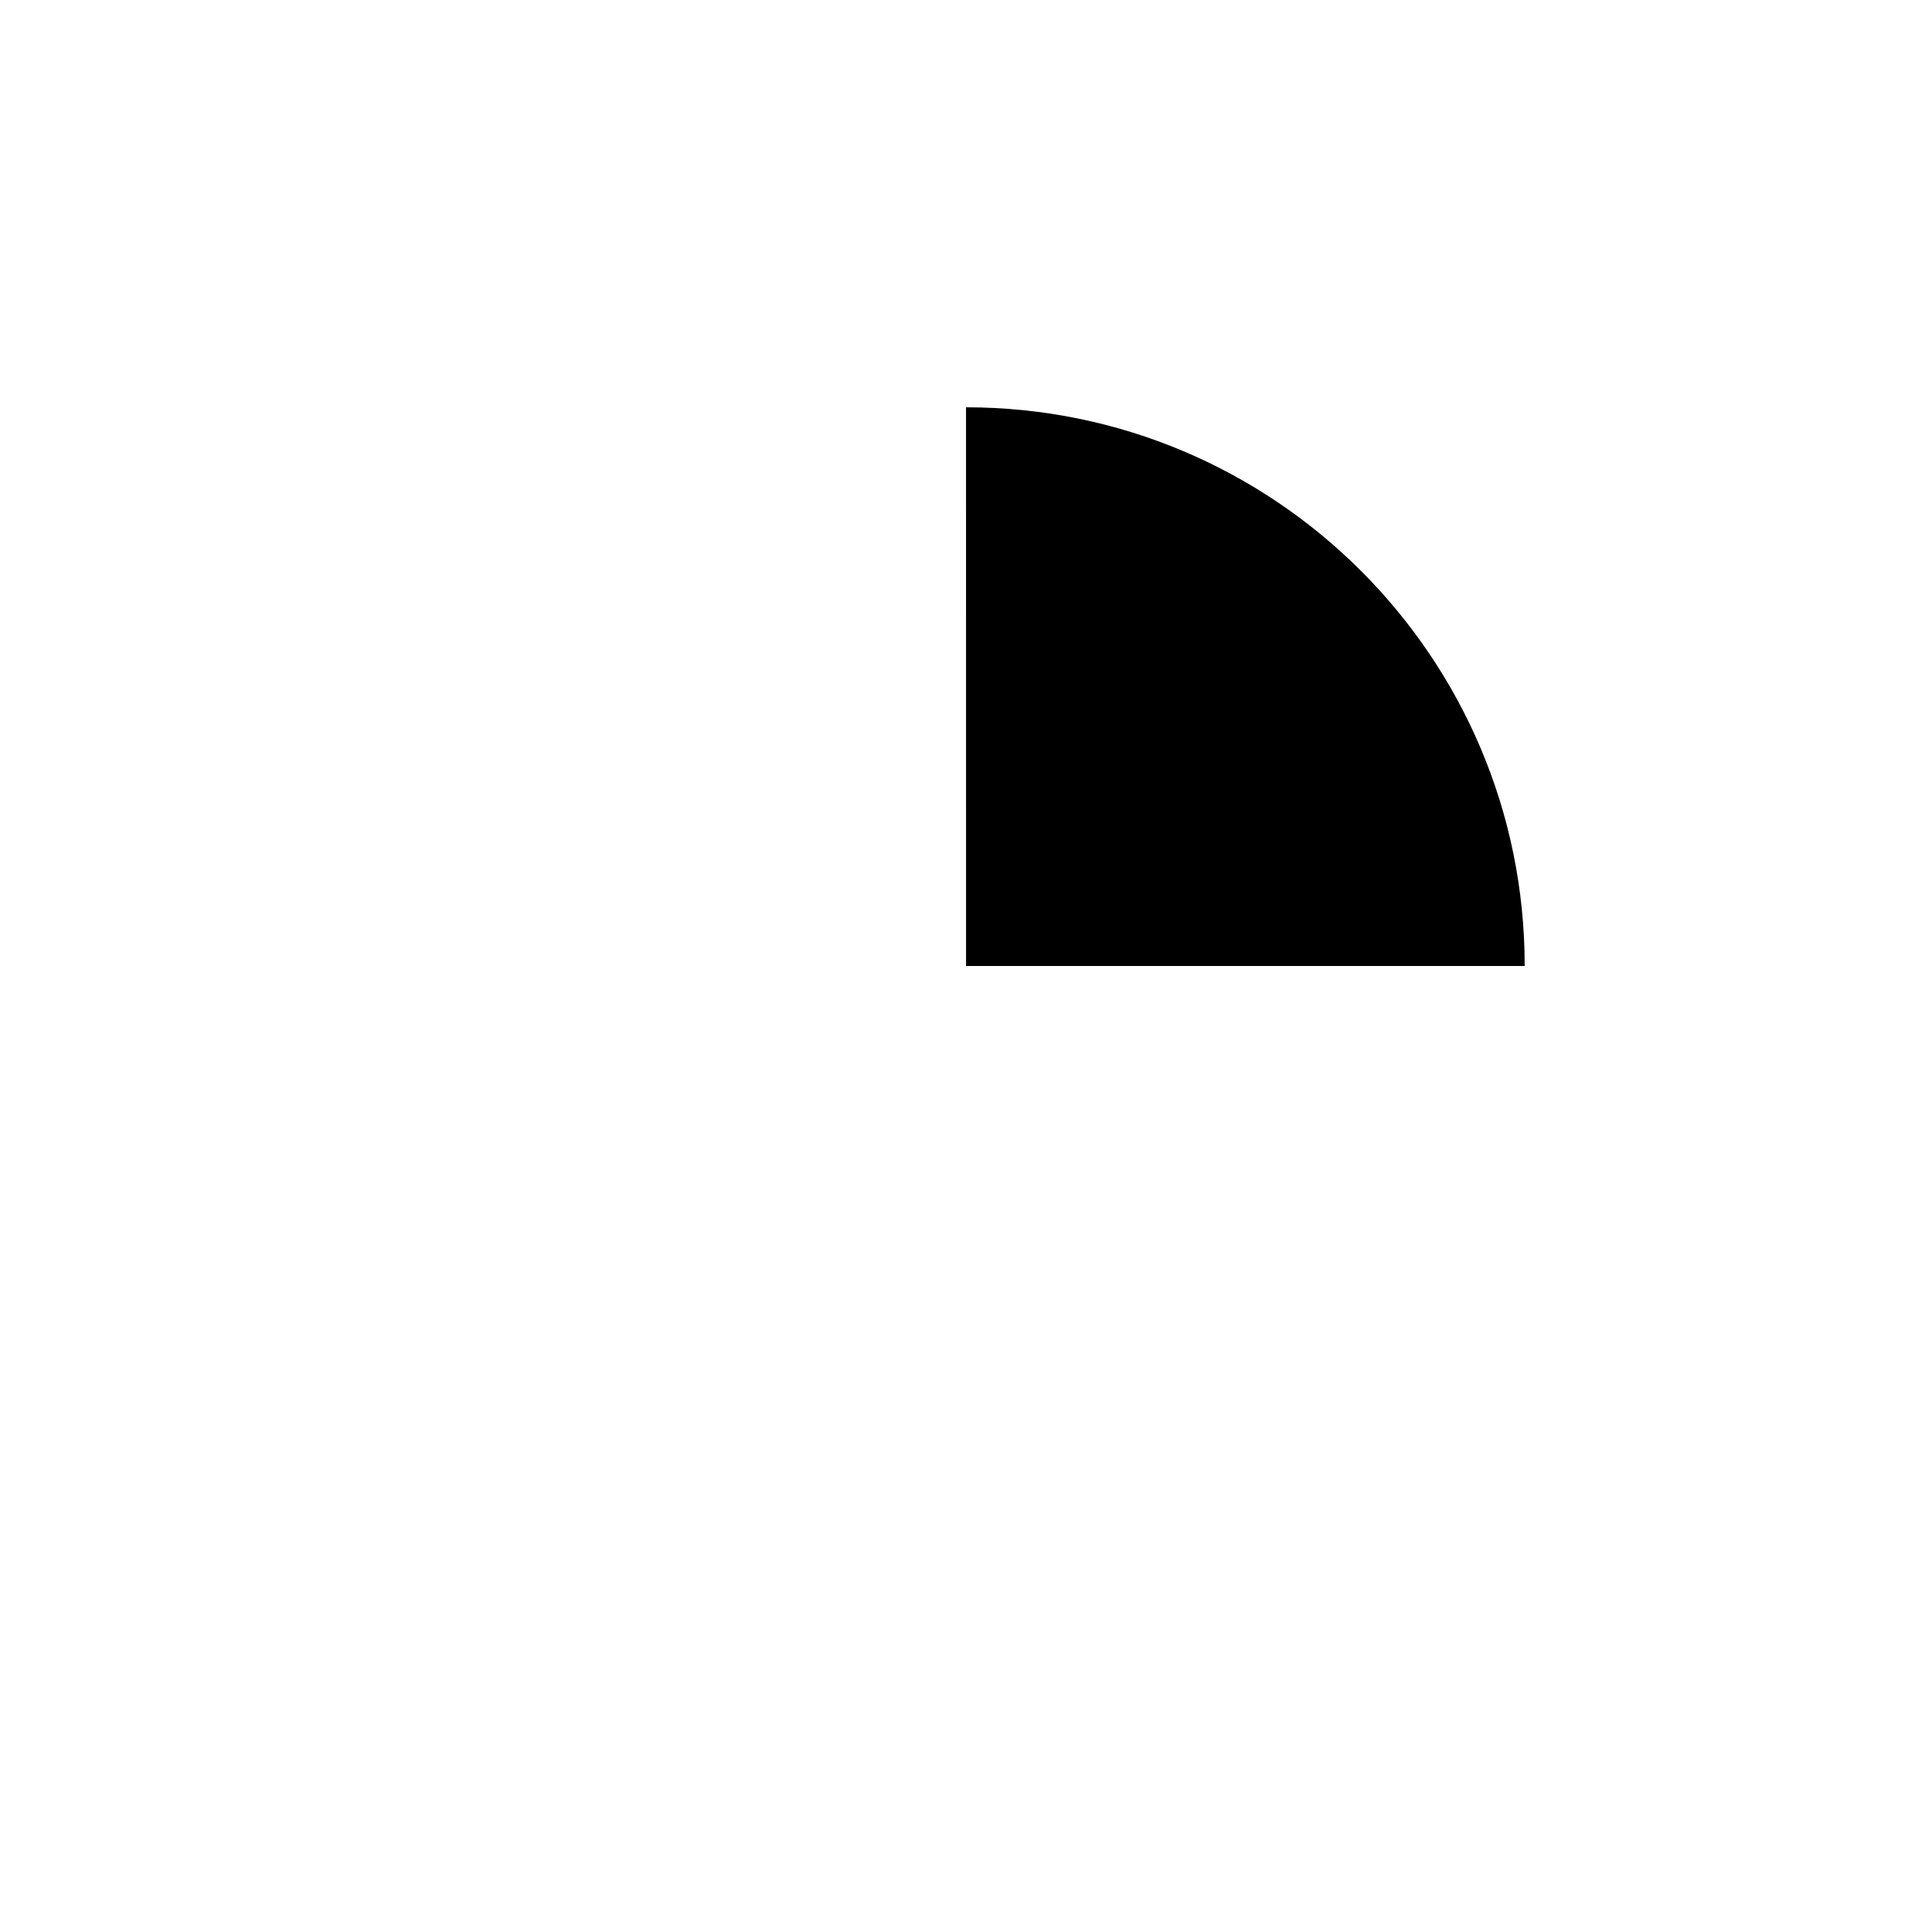<?xml version="1.0" encoding="utf-8"?>
<!-- Generator: Adobe Illustrator 17.0.0, SVG Export Plug-In . SVG Version: 6.00 Build 0)  -->
<!DOCTYPE svg PUBLIC "-//W3C//DTD SVG 1.1//EN" "http://www.w3.org/Graphics/SVG/1.1/DTD/svg11.dtd">
<svg version="1.1" id="Layer_1" xmlns="http://www.w3.org/2000/svg" xmlns:xlink="http://www.w3.org/1999/xlink" x="0px" y="0px"
	 width="58.007px" height="58.007px" viewBox="0 0 58.007 58.007" enable-background="new 0 0 58.007 58.007" xml:space="preserve">
<g>
	<g>
		<path d="M45.778,29.003c-0.001-9.265-7.511-16.775-16.774-16.774l0.001,16.775L45.778,29.003z"/>
	</g>
</g>
</svg>
